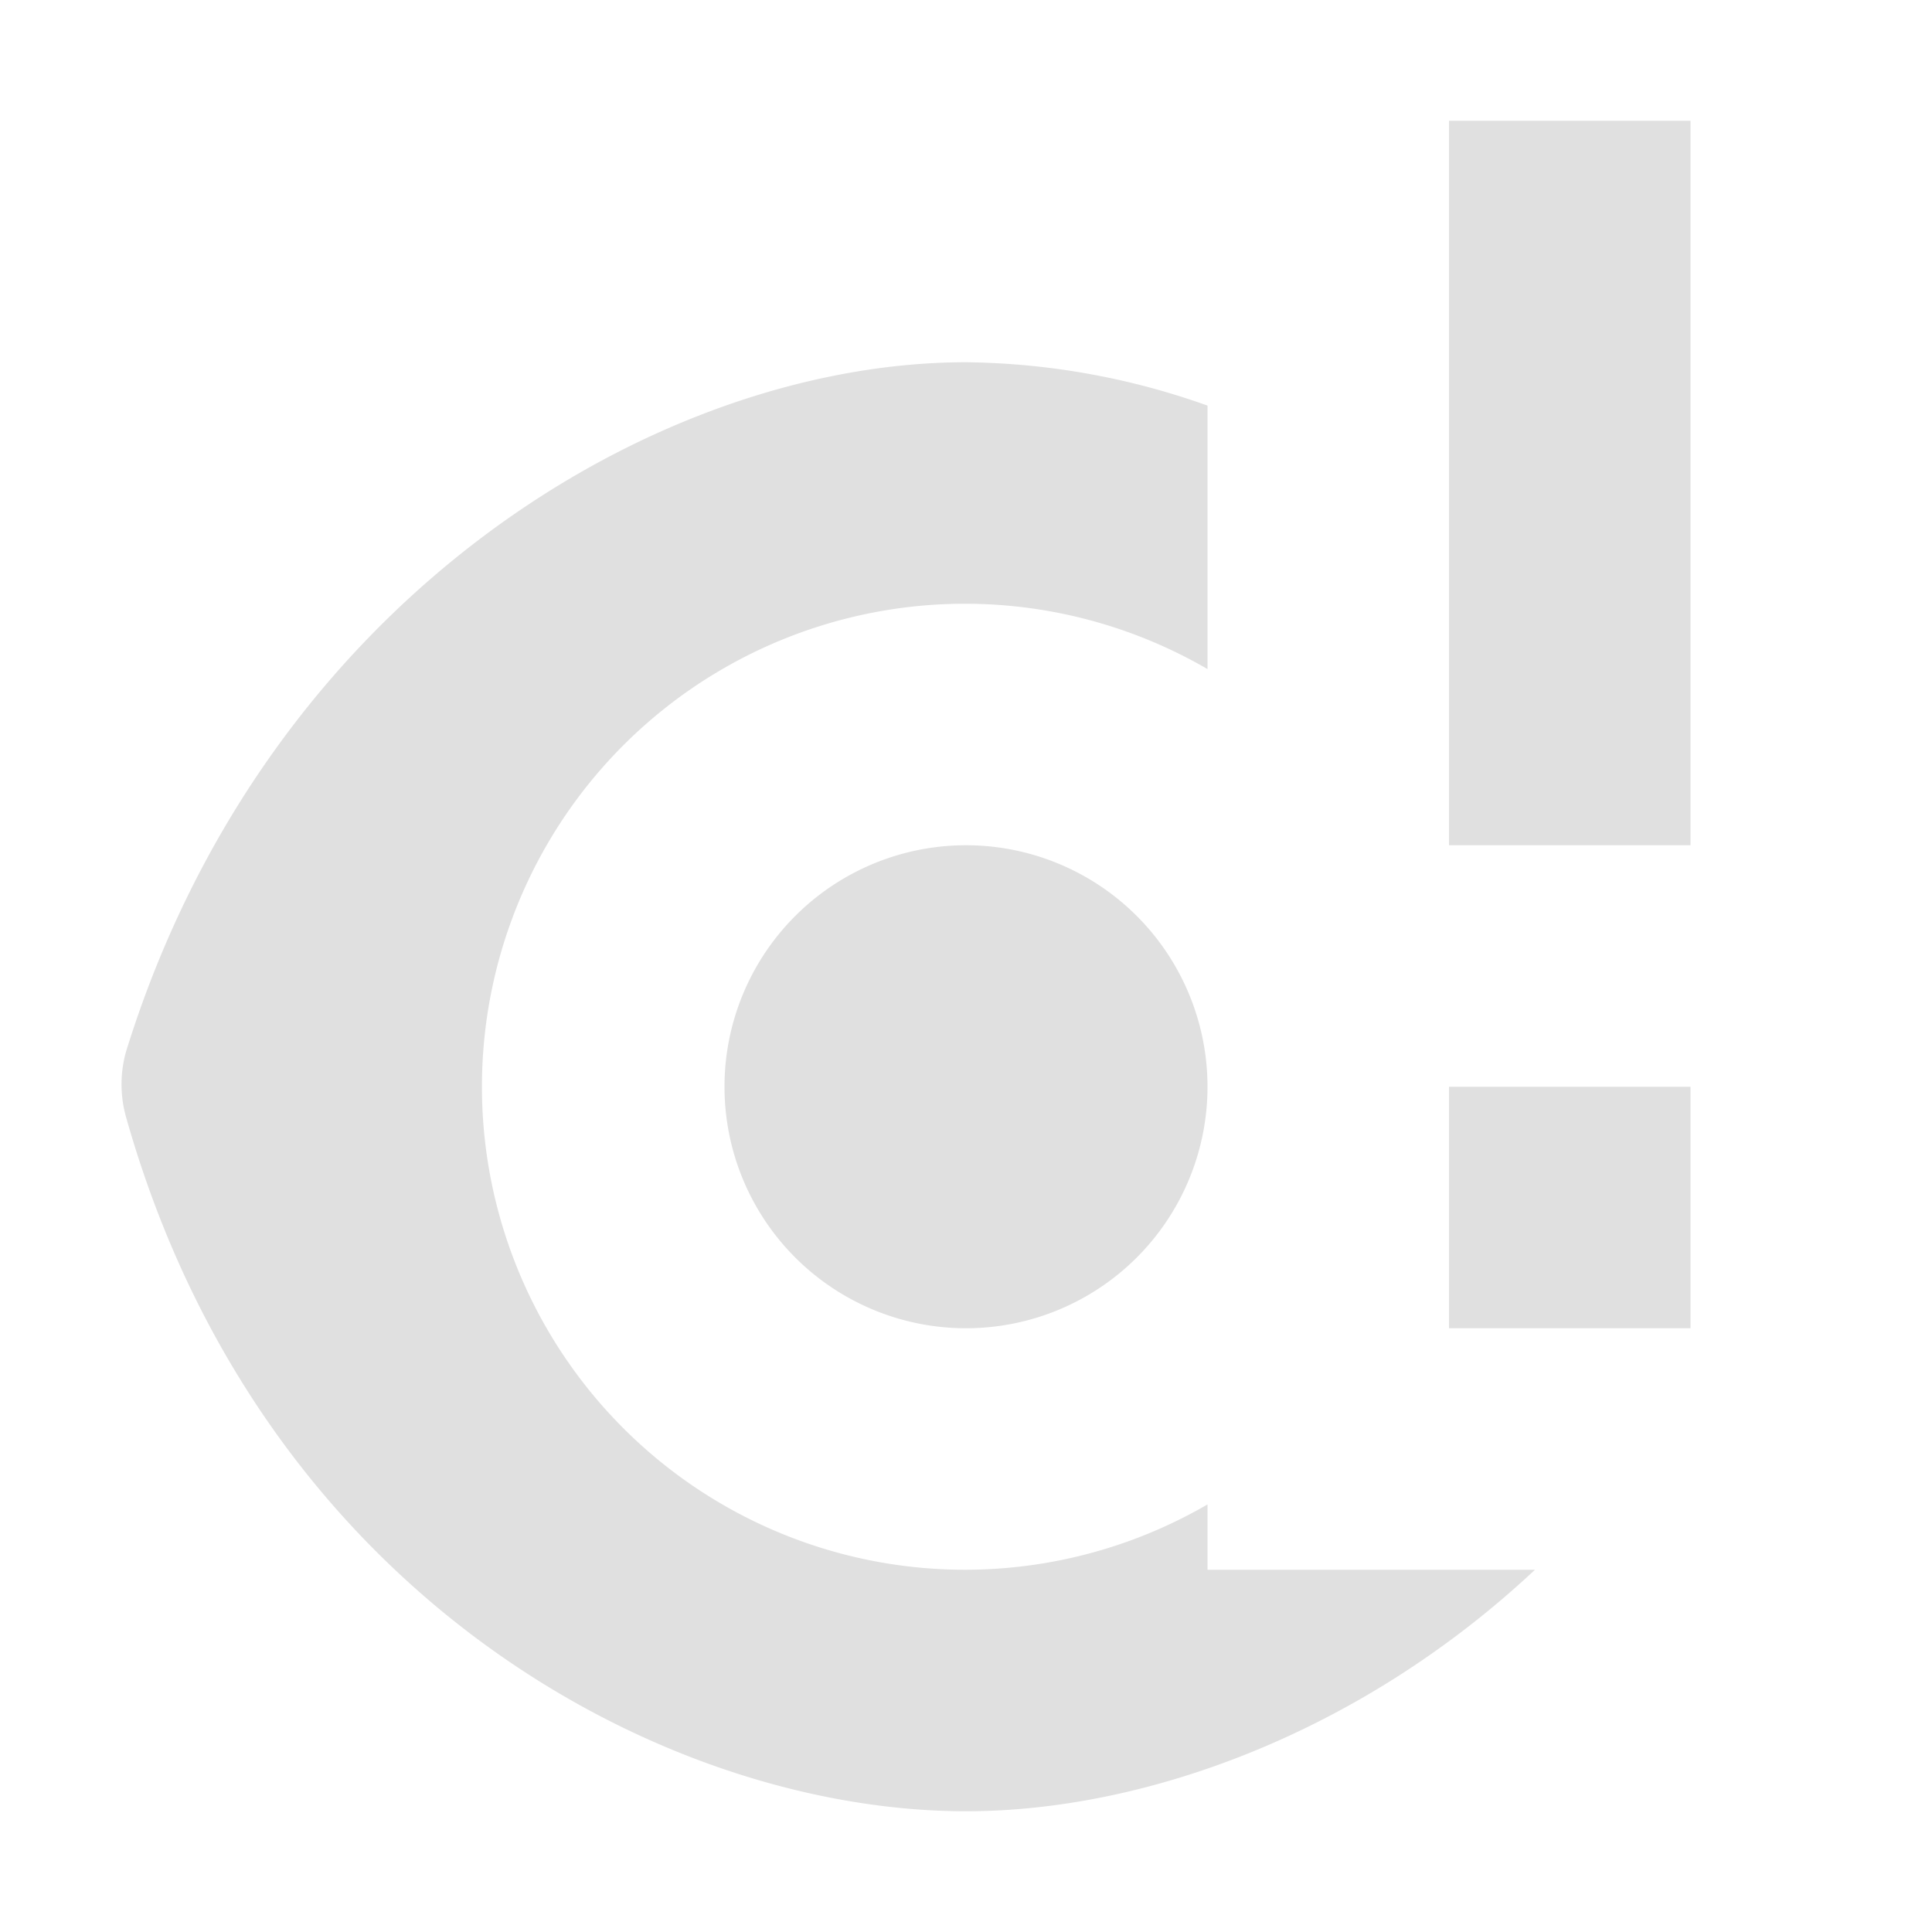 <svg xmlns="http://www.w3.org/2000/svg" width="16" height="16"><path fill="#e0e0e0" d="M12 1v6h2V1zM8 3C5.443 3 2.21 4.948 1.045 8.705a1 1 0 0 0 0 .55C2.163 13.211 5.5 15 8 15c1.492 0 3.273-.652 4.712-2H10v-.541a4 4 0 1 1 0-6.918V3.359A6.121 6.121 0 0 0 8 3zm0 4a2 2 0 0 0 0 4 2 2 0 0 0 0-4zm4 2v2h2V9z"/></svg>
